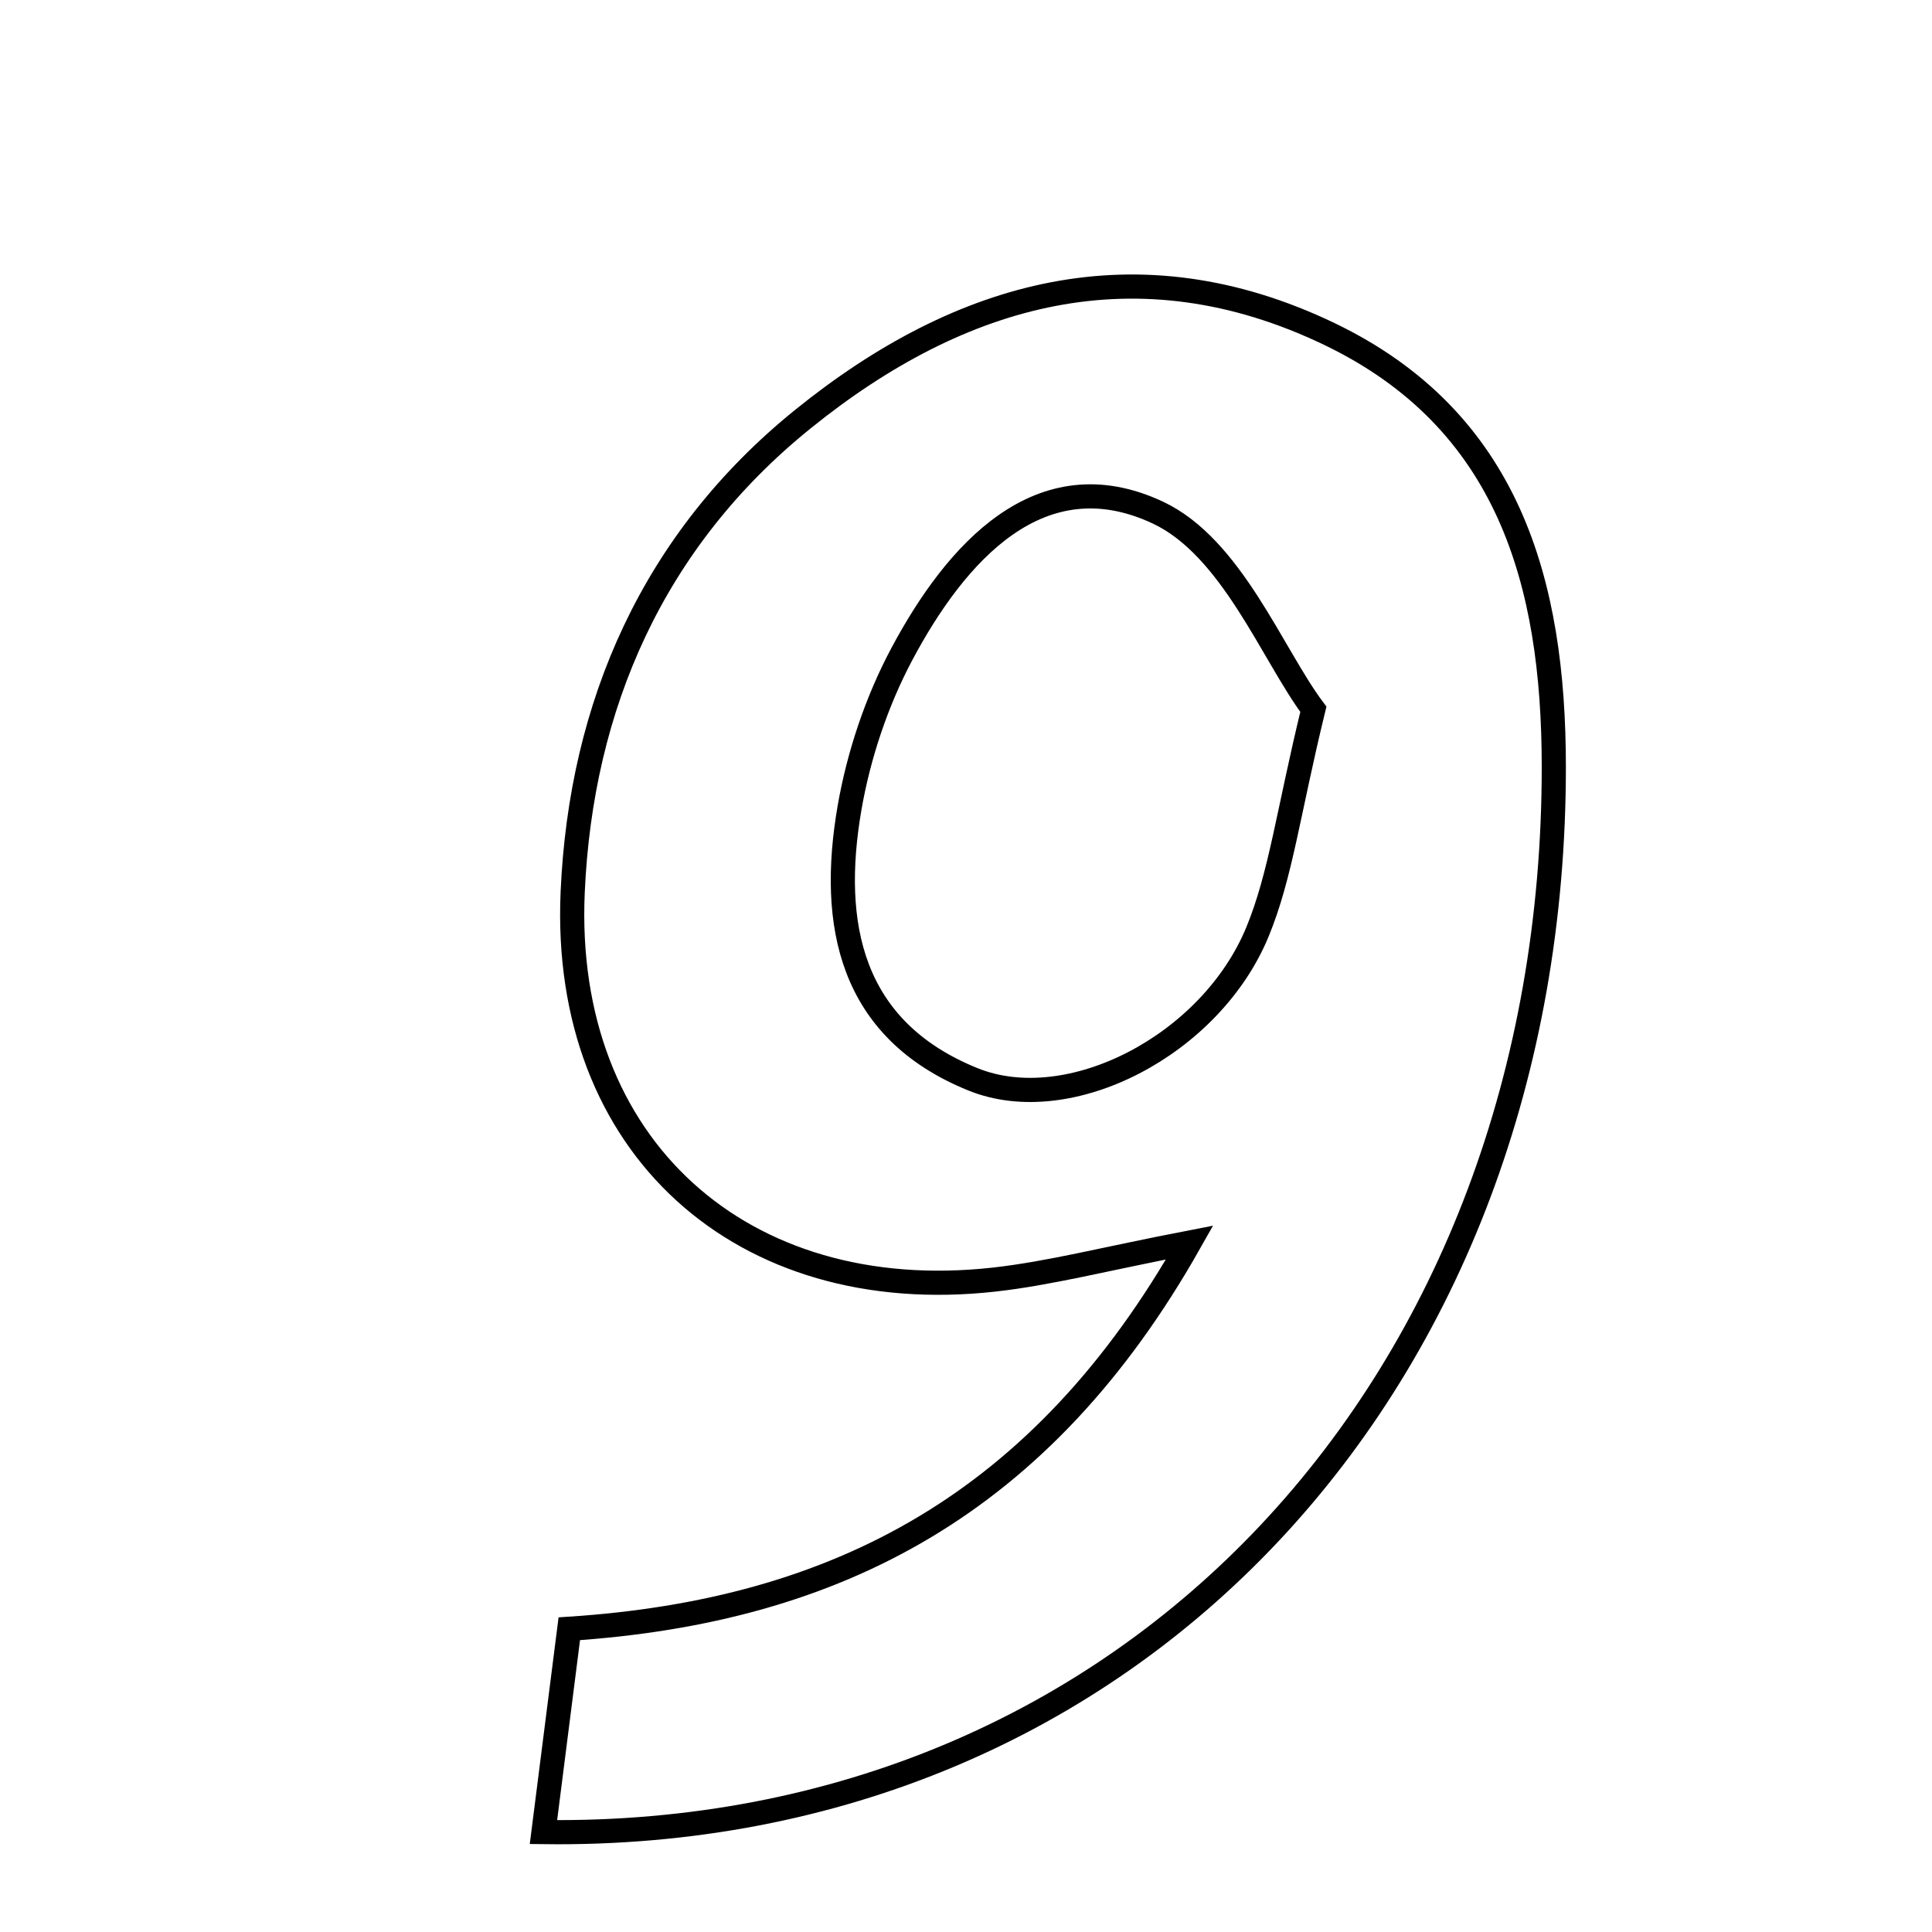 <svg xmlns="http://www.w3.org/2000/svg" viewBox="0.0 0.0 24.0 24.0" height="200px" width="200px"><path fill="none" stroke="black" stroke-width=".3" stroke-opacity="1.0"  filling="0" d="M16.512 4.148 C18.741 5.218 19.301 7.234 19.302 9.522 C19.305 17.158 14.083 22.852 6.751 22.759 C6.87 21.825 6.964 21.087 7.072 20.233 C10.404 20.015 12.944 18.681 14.778 15.435 C13.717 15.64 13.037 15.819 12.345 15.896 C9.219 16.242 6.975 14.243 7.114 11.084 C7.216 8.762 8.114 6.709 9.973 5.207 C11.937 3.619 14.129 3.005 16.512 4.148"></path>
<path fill="none" stroke="black" stroke-width=".3" stroke-opacity="1.0"  filling="0" d="M14.38 6.366 C15.301 6.796 15.802 8.124 16.315 8.811 C16.003 10.09 15.91 10.875 15.62 11.578 C15.04 12.982 13.285 13.893 12.087 13.408 C10.559 12.79 10.304 11.48 10.553 10.037 C10.667 9.38 10.89 8.713 11.203 8.125 C11.876 6.863 12.923 5.685 14.38 6.366"></path></svg>